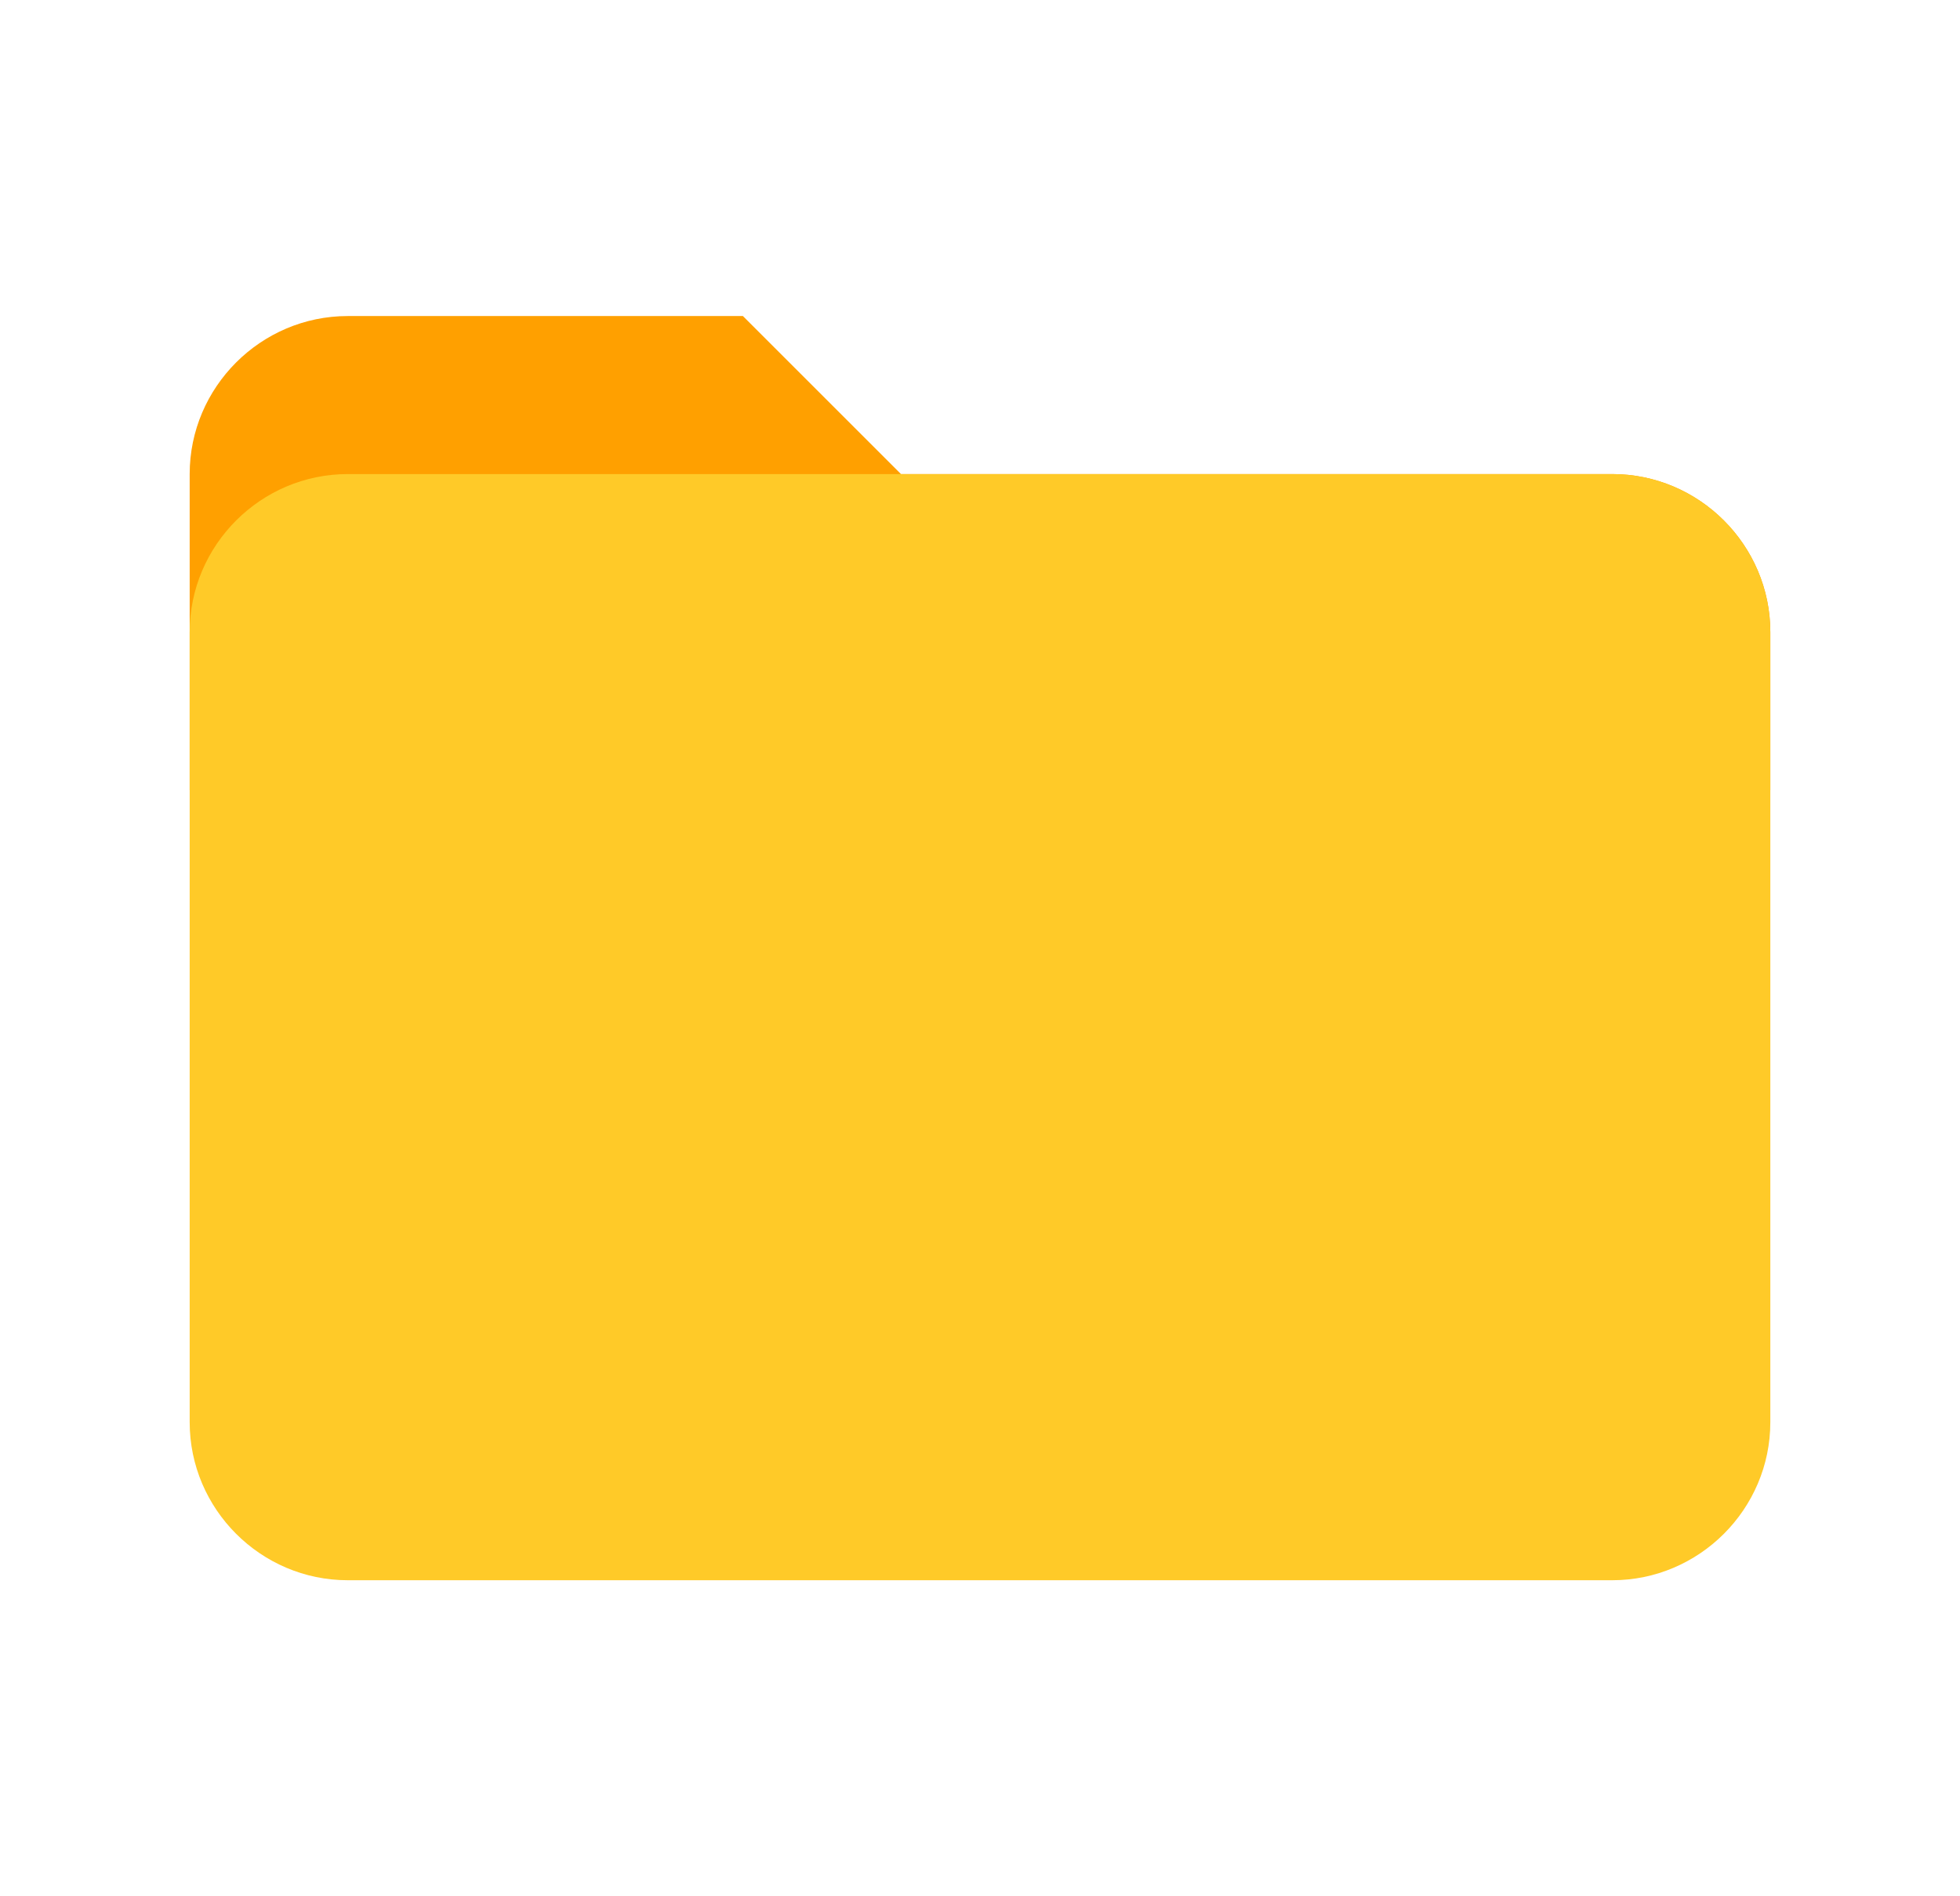 <svg width="31" height="30" viewBox="0 0 31 30" fill="none" xmlns="http://www.w3.org/2000/svg">
<path d="M25.5 7.5H14.25L11.75 5H5.5C4.125 5 3 6.125 3 7.5V12.5H28V10C28 8.625 26.875 7.5 25.5 7.5Z" fill="#FFA000"/>
<path d="M25.5 7.5H5.5C4.125 7.5 3 8.625 3 10V22.5C3 23.875 4.125 25 5.5 25H25.5C26.875 25 28 23.875 28 22.5V10C28 8.625 26.875 7.5 25.5 7.5Z" fill="#FFCA28"/>
</svg>
